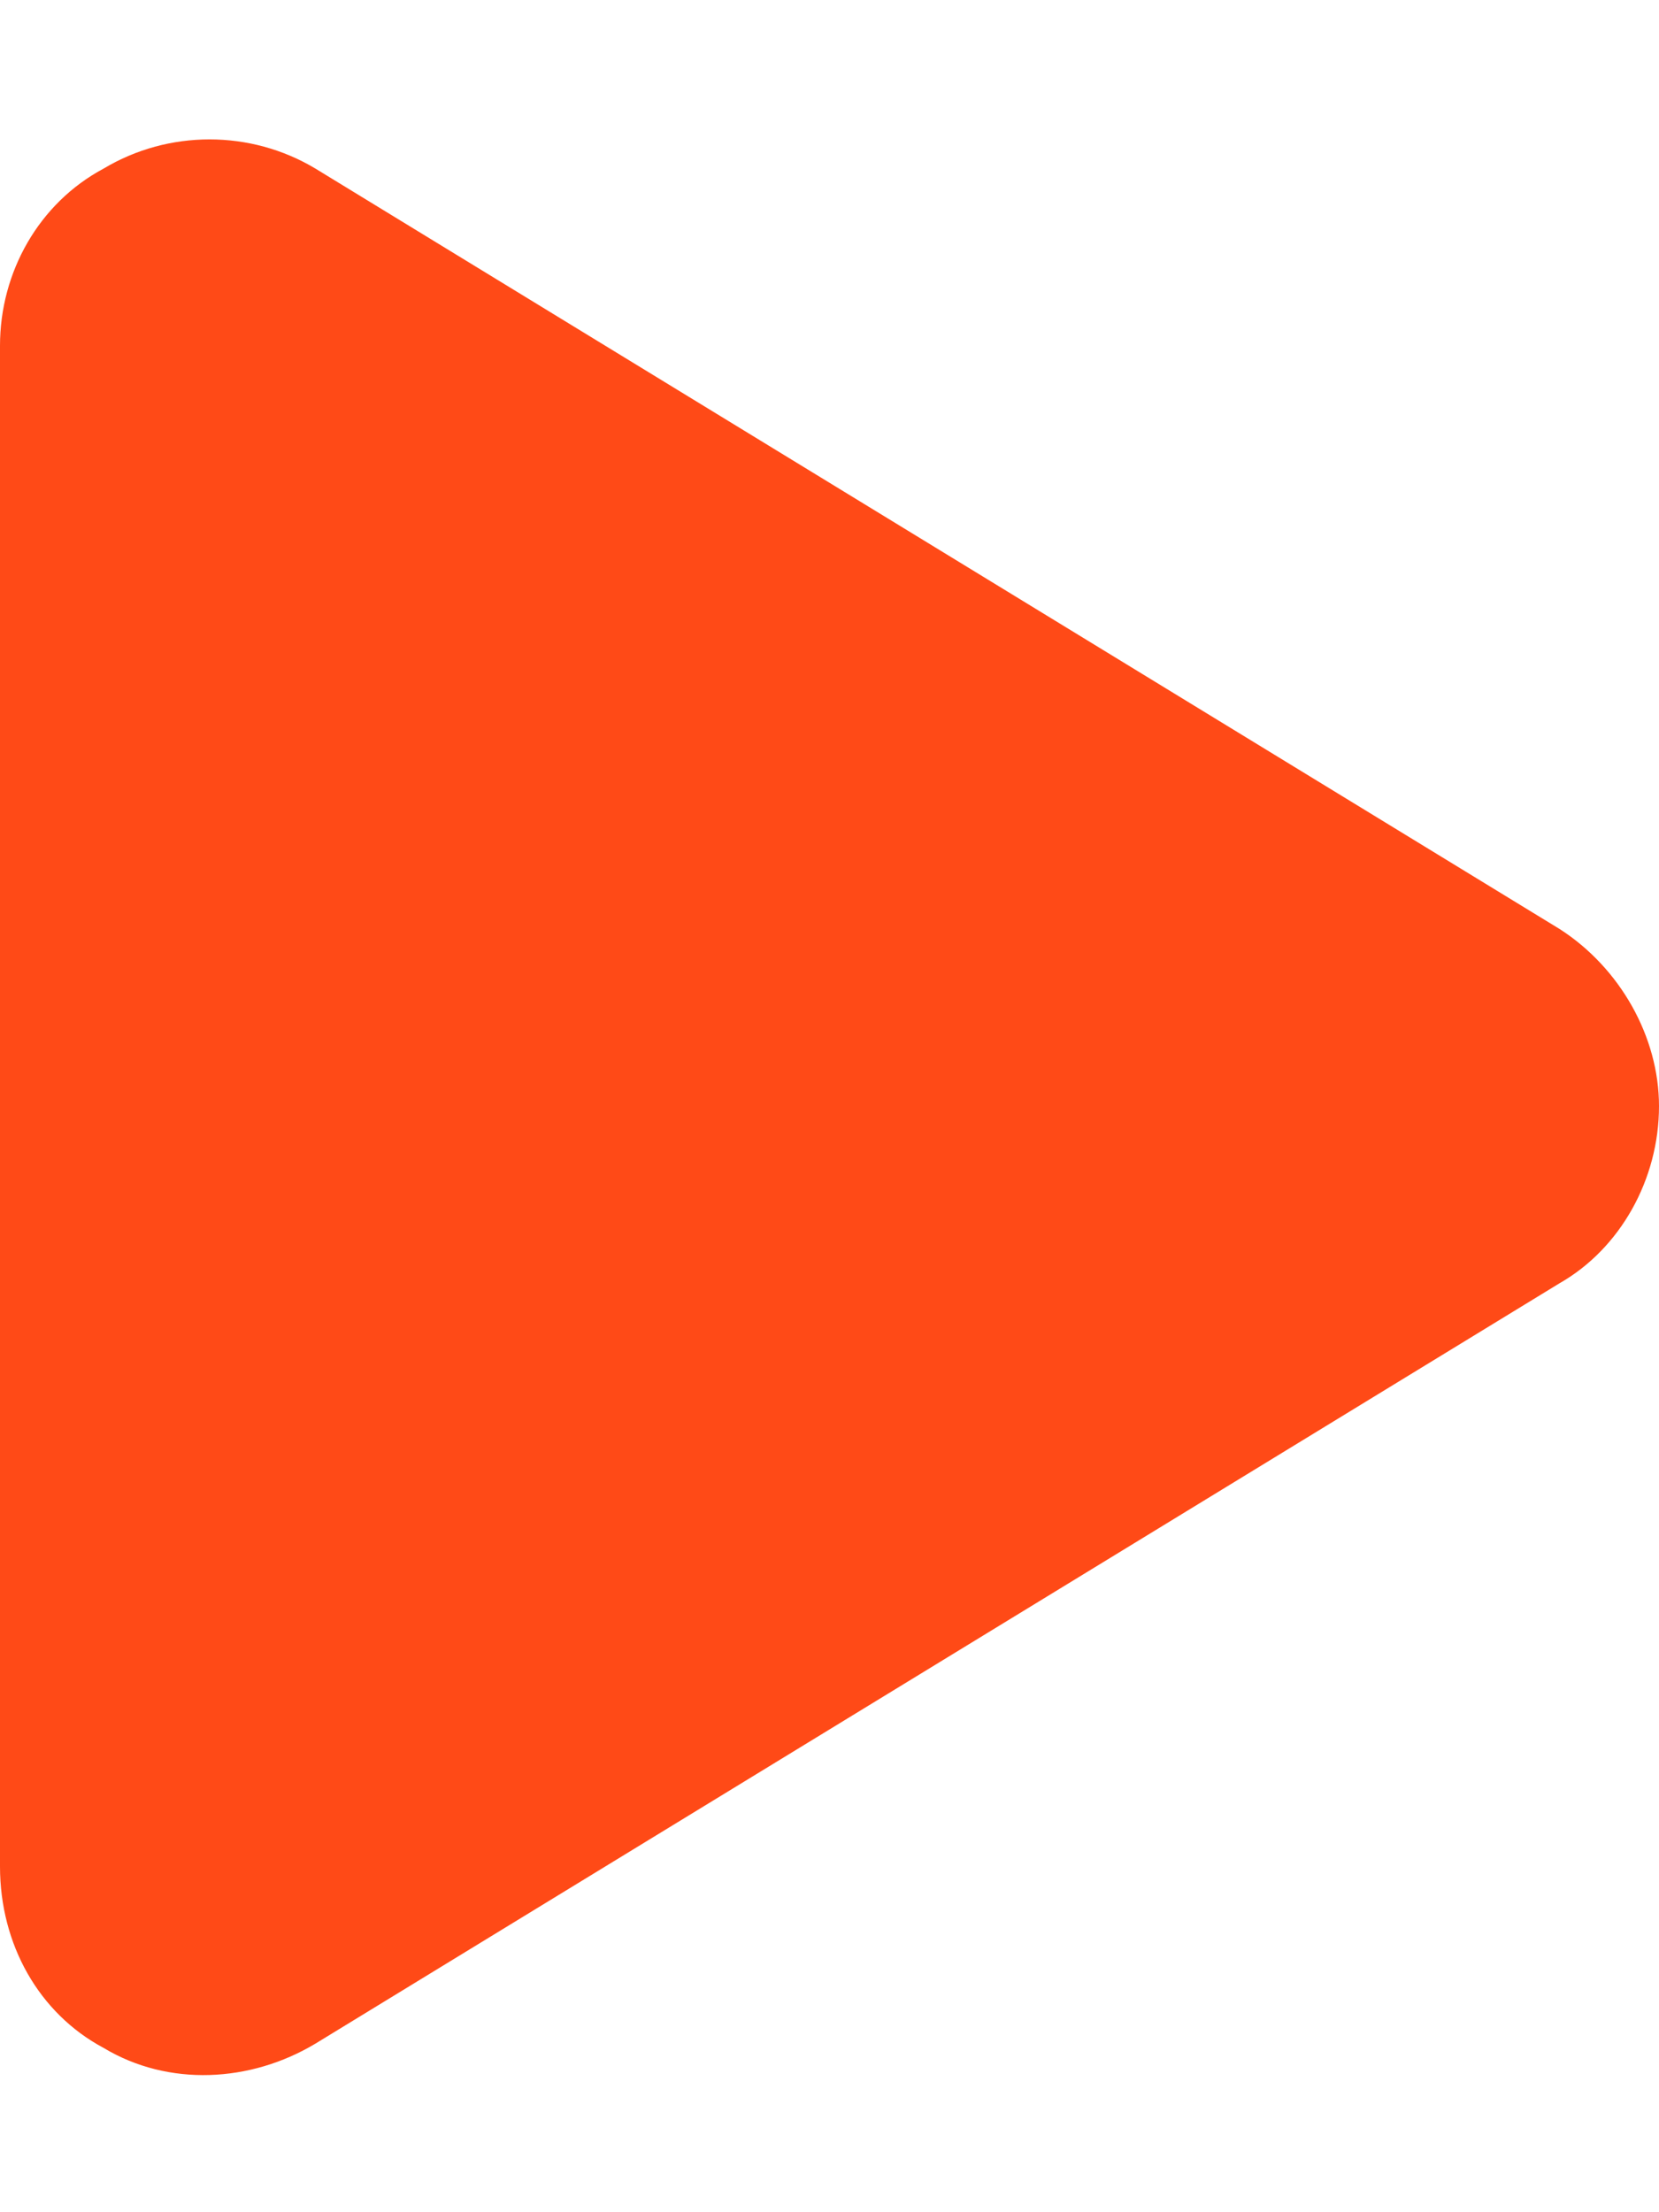 <svg width="12" height="16" viewBox="0 0 12 16" fill="none" xmlns="http://www.w3.org/2000/svg">
<path d="M2.281 1.219C1.812 0.938 1.219 0.938 0.75 1.219C0.281 1.469 0 1.969 0 2.5V13.5C0 14.062 0.281 14.562 0.75 14.812C1.219 15.094 1.812 15.062 2.281 14.781L11.281 9.281C11.719 9.031 12 8.531 12 8C12 7.5 11.719 7 11.281 6.719L2.281 1.219Z" fill="#FF4A17"/>
</svg>
